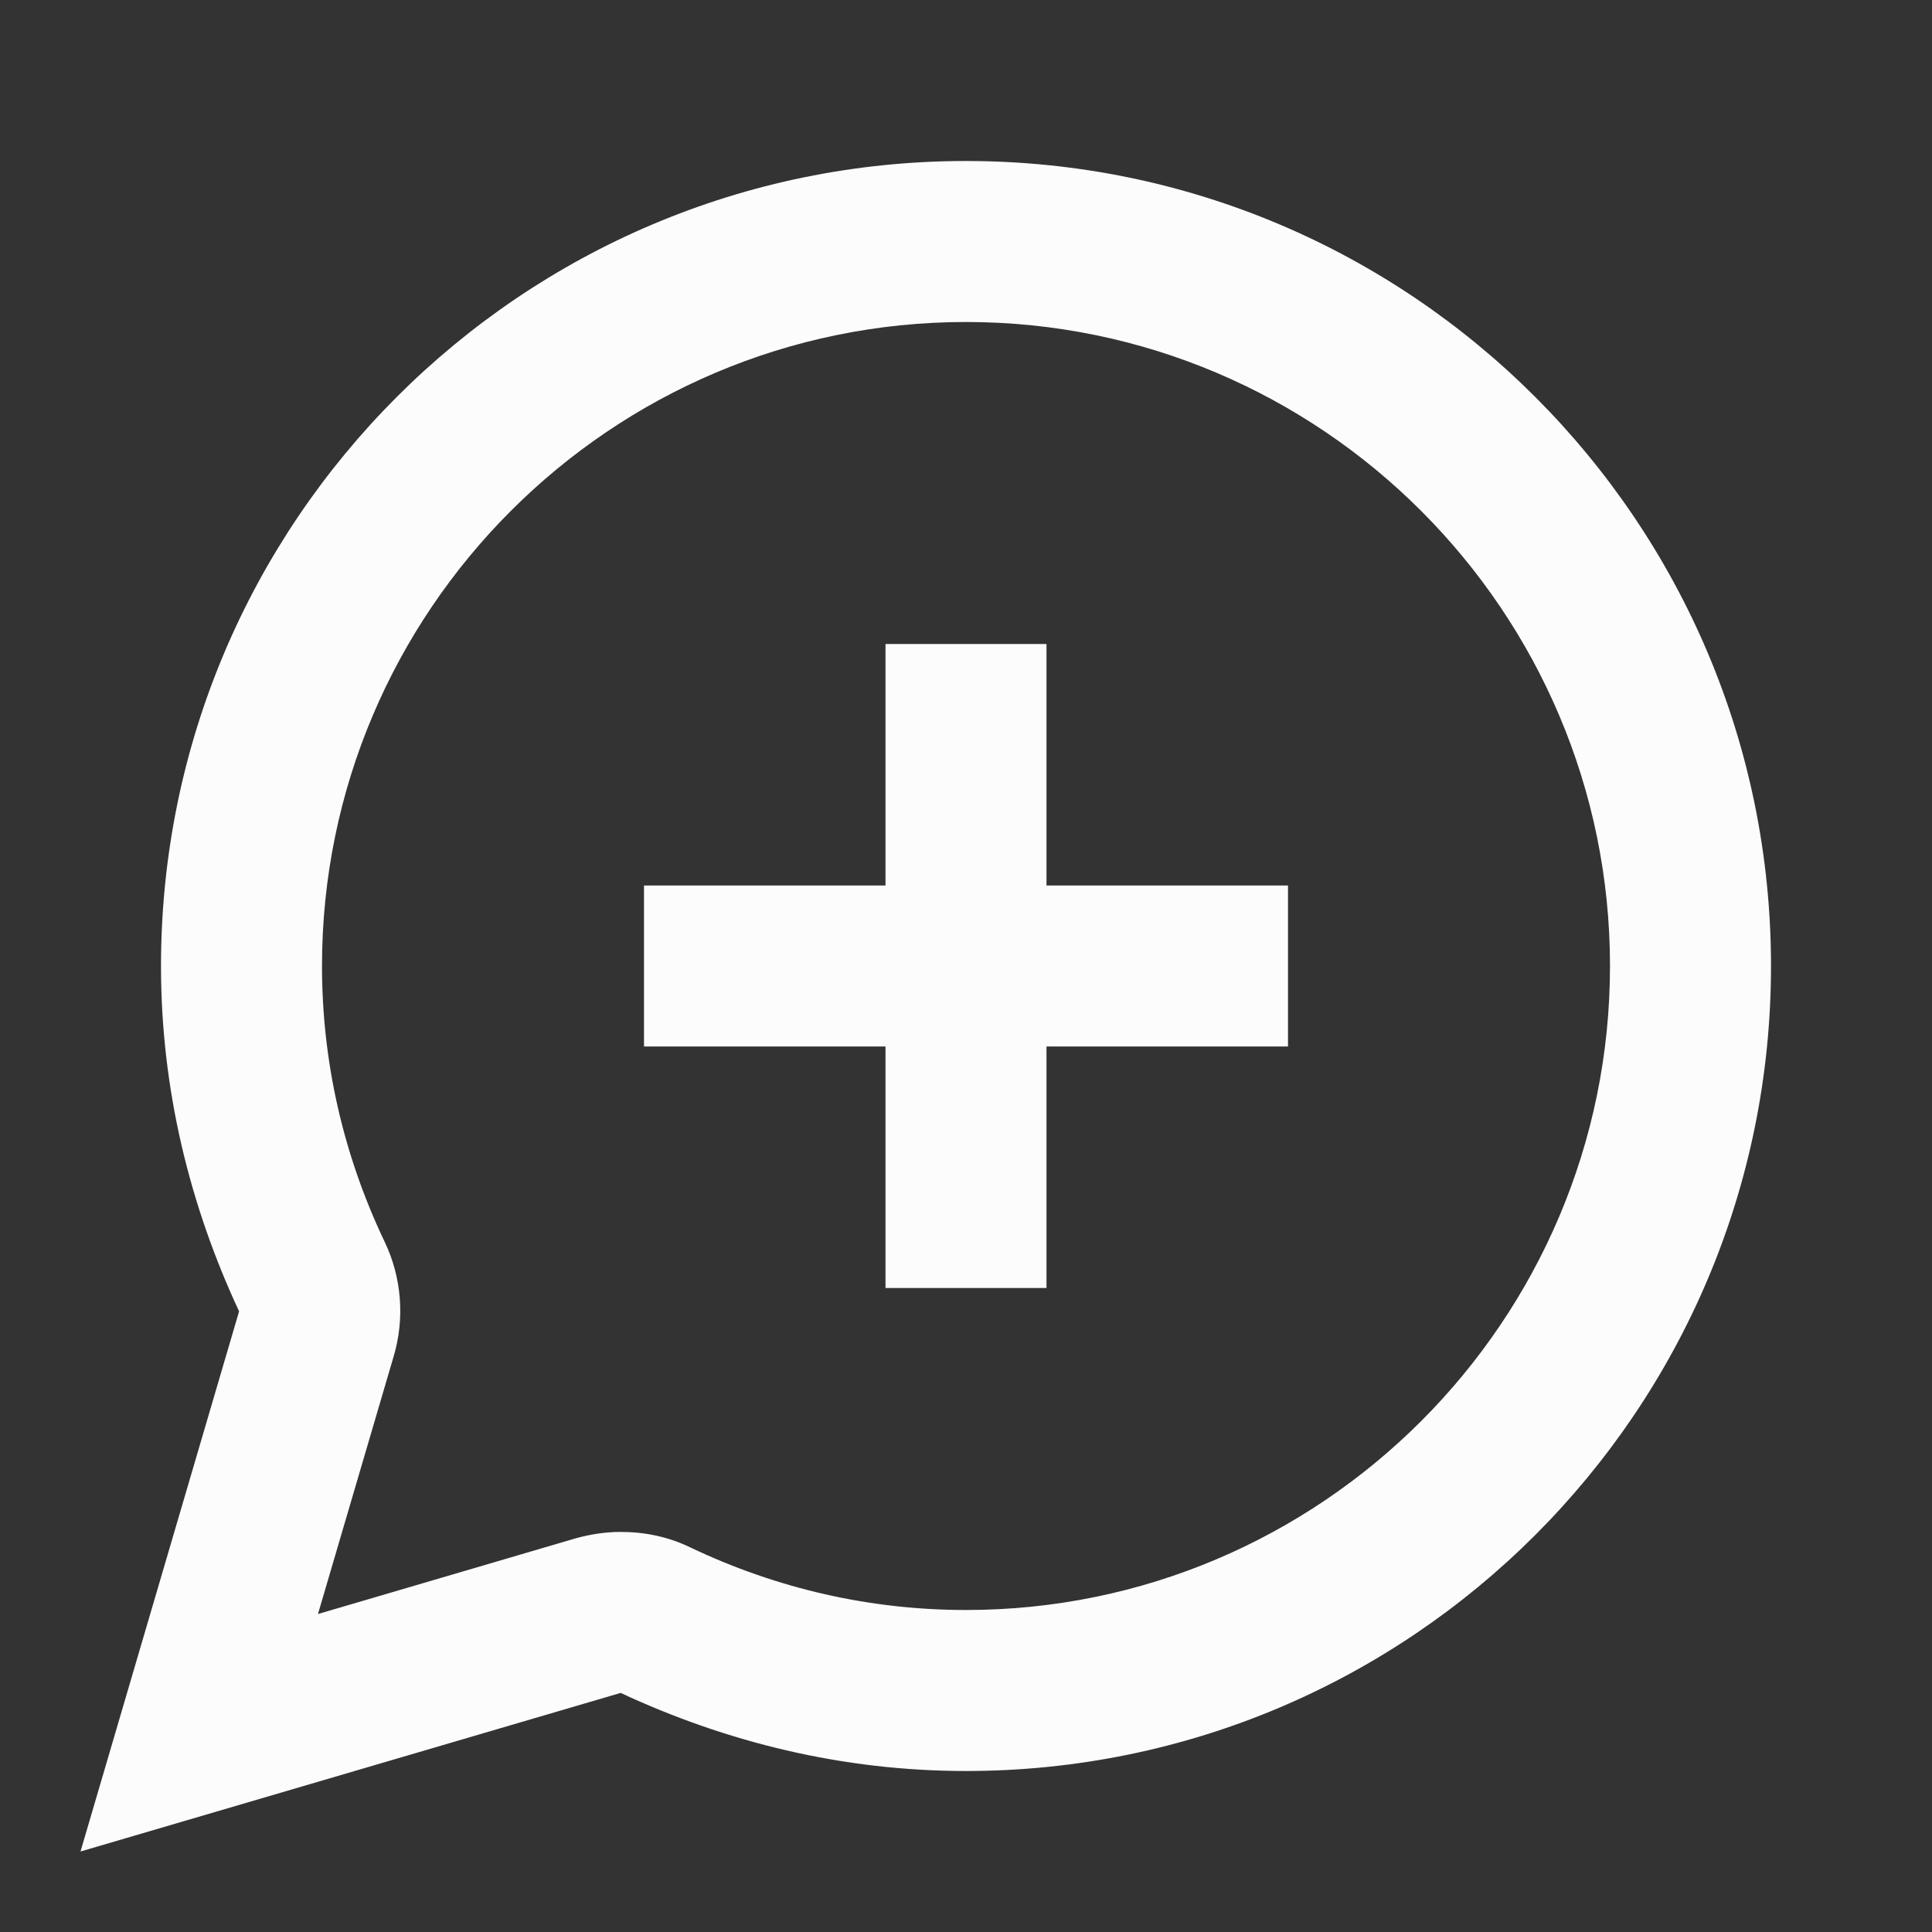 <svg width="24" height="24" viewBox="0 0 24 24" fill="none" xmlns="http://www.w3.org/2000/svg">
<rect x="0" y="0" width="24" height="24" fill="#333333" stroke="none"/>
<g clip-path="url(#clip0_19_23951)">
<path d="M12 4C16.41 4 20 7.59 20 12C20 16.41 16.41 20 12 20C10.82 20 9.66 19.74 8.57 19.22C8.3 19.09 8.01 19.03 7.71 19.03C7.52 19.03 7.33 19.06 7.15 19.11L3.95 20.05L4.89 16.85C5.03 16.38 4.99 15.87 4.78 15.43C4.26 14.34 4 13.18 4 12C4 7.59 7.59 4 12 4ZM12 2C6.48 2 2 6.48 2 12C2 13.54 2.36 14.98 2.97 16.29L1 23L7.71 21.03C9.02 21.64 10.46 22 12 22C17.52 22 22 17.52 22 12C22 6.48 17.52 2 12 2Z" fill="#FCFCFD"/>
<path fill-rule="evenodd" clip-rule="evenodd" d="M13 8H11V11H8V13H11V16H13V13H16V11H13V8Z" fill="#FCFCFD"/>
</g>
<defs>
<clipPath id="clip0_19_23951">
<rect width="24" height="24" fill="white"/>
</clipPath>
</defs>
</svg>
